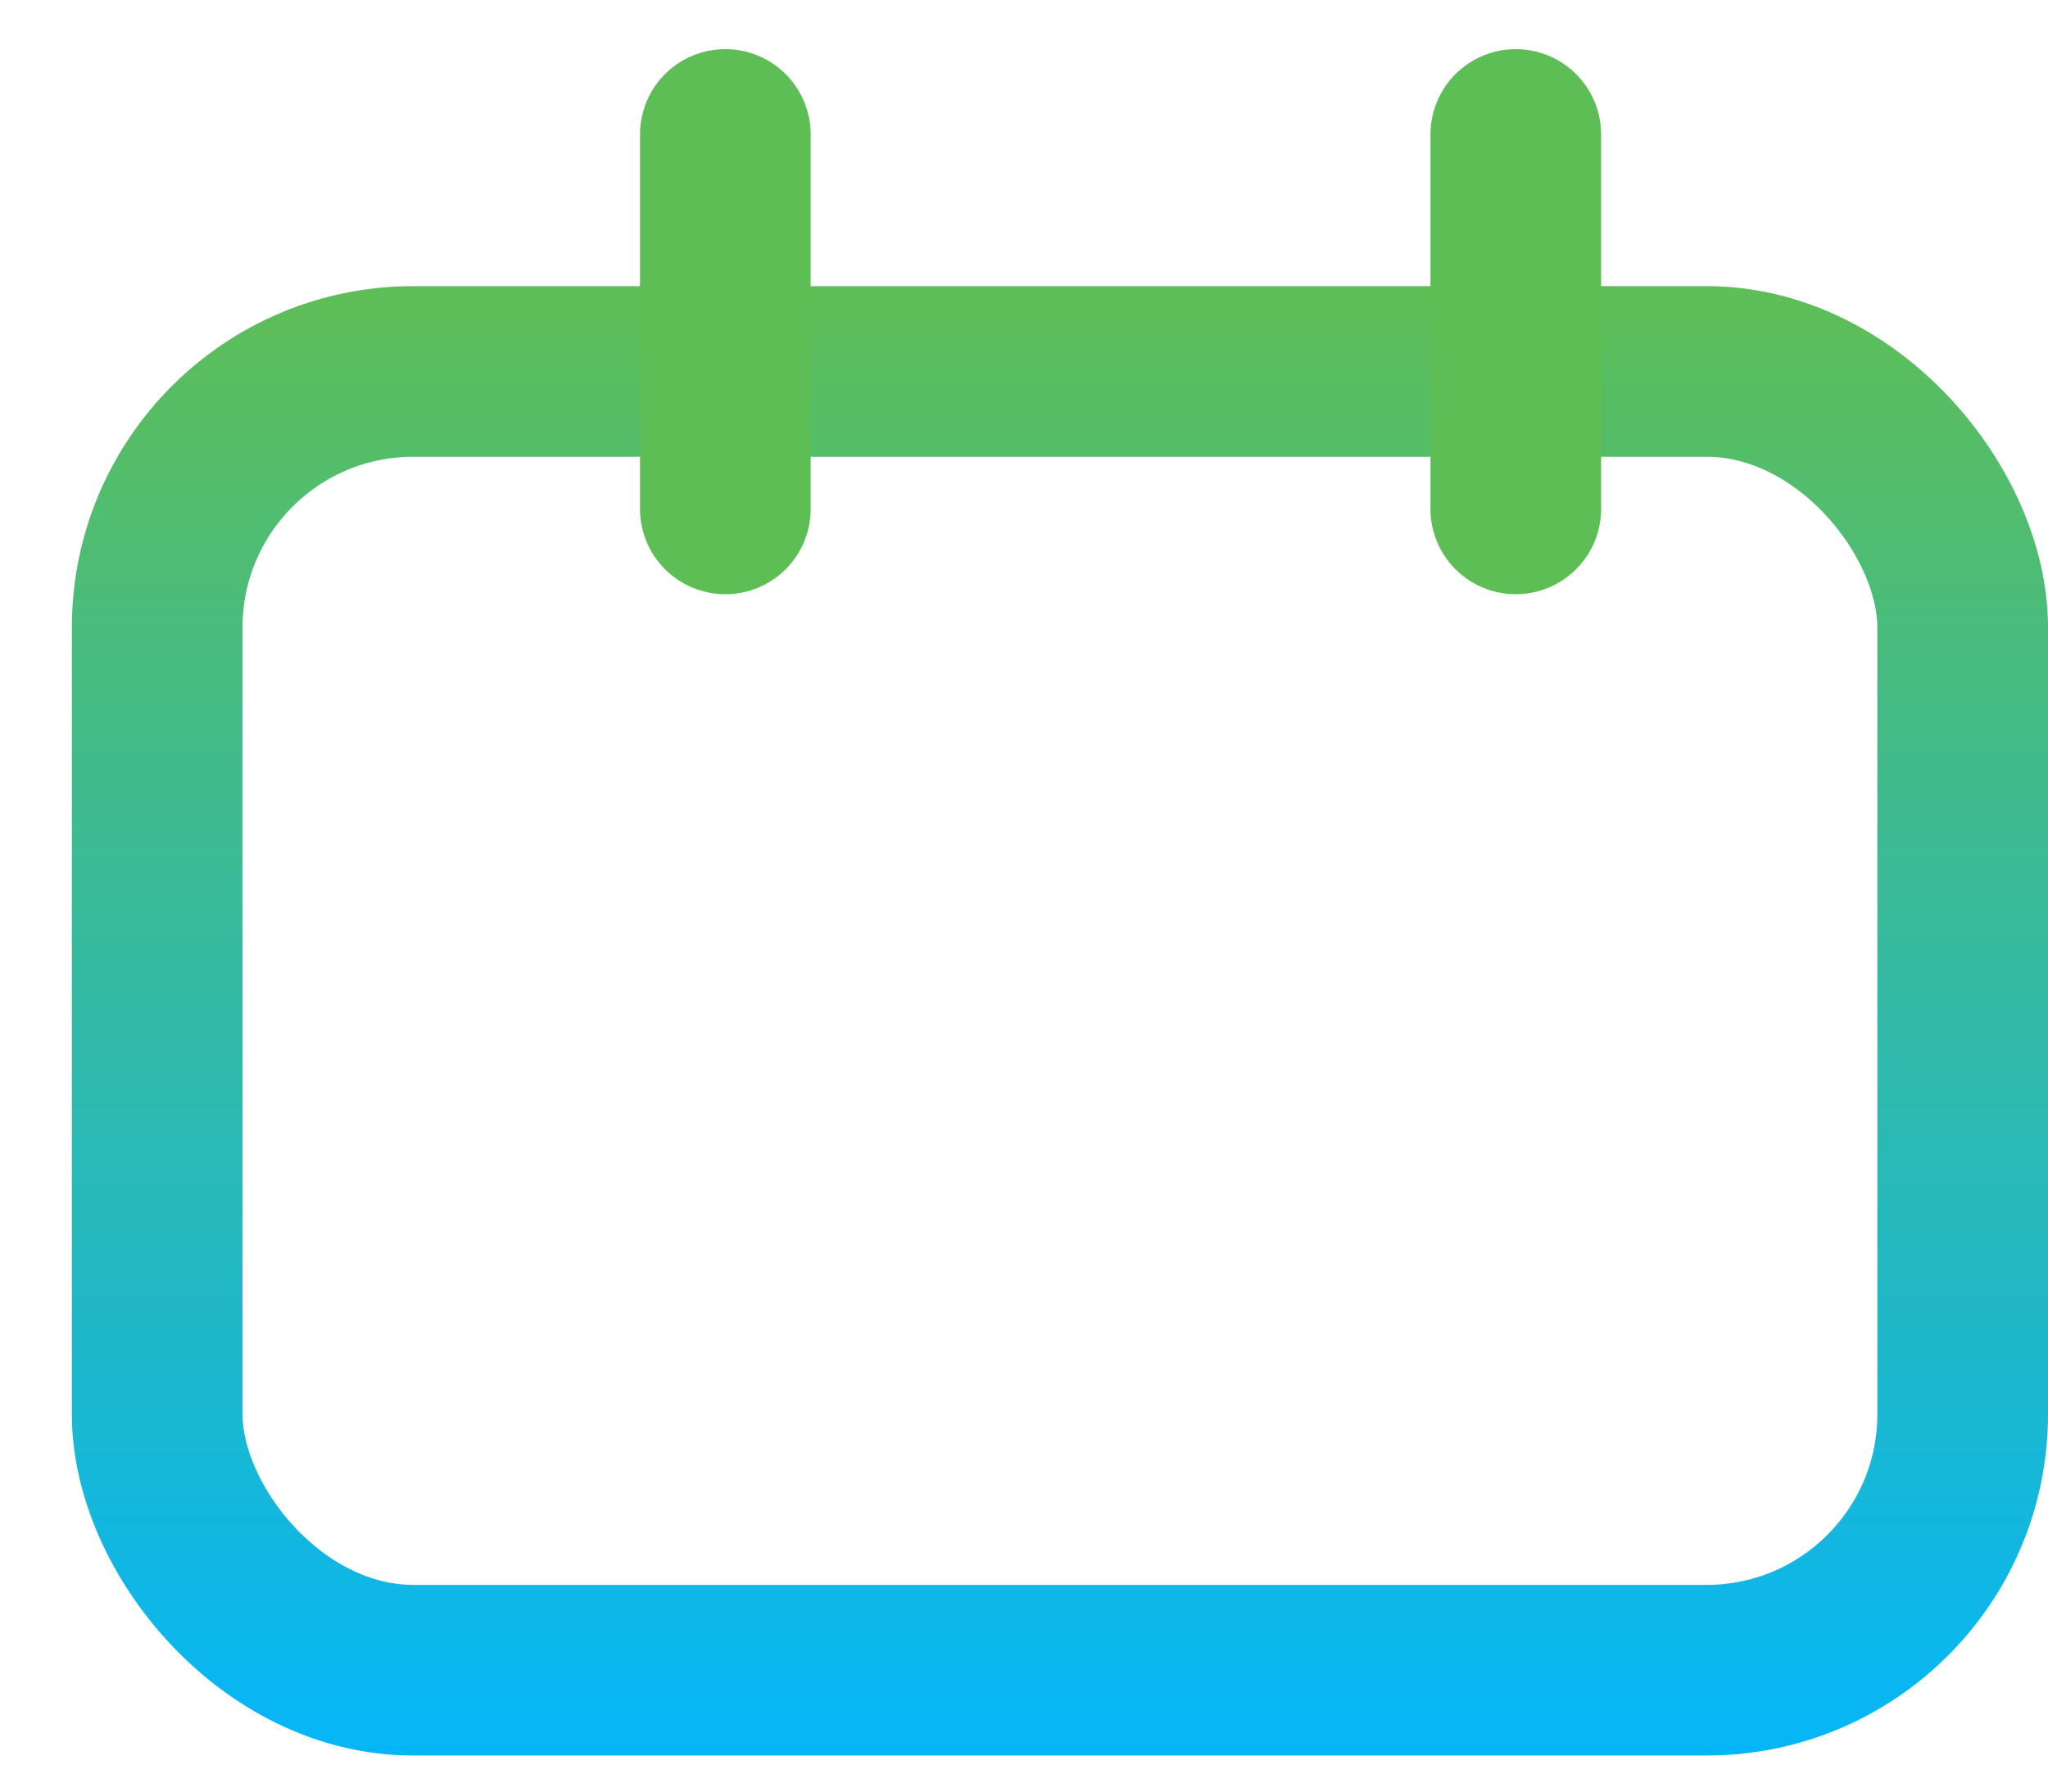 <svg width="24" height="21" viewBox="0 0 24 21" fill="none" xmlns="http://www.w3.org/2000/svg">
<rect x="1.842" y="4.354" width="21.158" height="15.223" rx="3" stroke="url(#paint0_linear_1_541)" stroke-width="2"/>
<line x1="17.763" y1="1.576" x2="17.763" y2="5.965" stroke="url(#paint1_linear_1_541)" stroke-width="2" stroke-linecap="round"/>
<line x1="8.5" y1="1.576" x2="8.5" y2="5.965" stroke="url(#paint2_linear_1_541)" stroke-width="2" stroke-linecap="round"/>
<defs>
<linearGradient id="paint0_linear_1_541" x1="12.421" y1="3.354" x2="12.421" y2="20.576" gradientUnits="userSpaceOnUse">
<stop stop-color="#5EBE56"/>
<stop offset="1" stop-color="#05B6F8"/>
</linearGradient>
<linearGradient id="paint1_linear_1_541" x1="16.763" y1="3.77" x2="15.763" y2="3.77" gradientUnits="userSpaceOnUse">
<stop stop-color="#5EBE56"/>
<stop offset="1" stop-color="#05B6F8"/>
</linearGradient>
<linearGradient id="paint2_linear_1_541" x1="7.5" y1="3.77" x2="6.5" y2="3.77" gradientUnits="userSpaceOnUse">
<stop stop-color="#5EBE56"/>
<stop offset="1" stop-color="#05B6F8"/>
</linearGradient>
</defs>
</svg>
